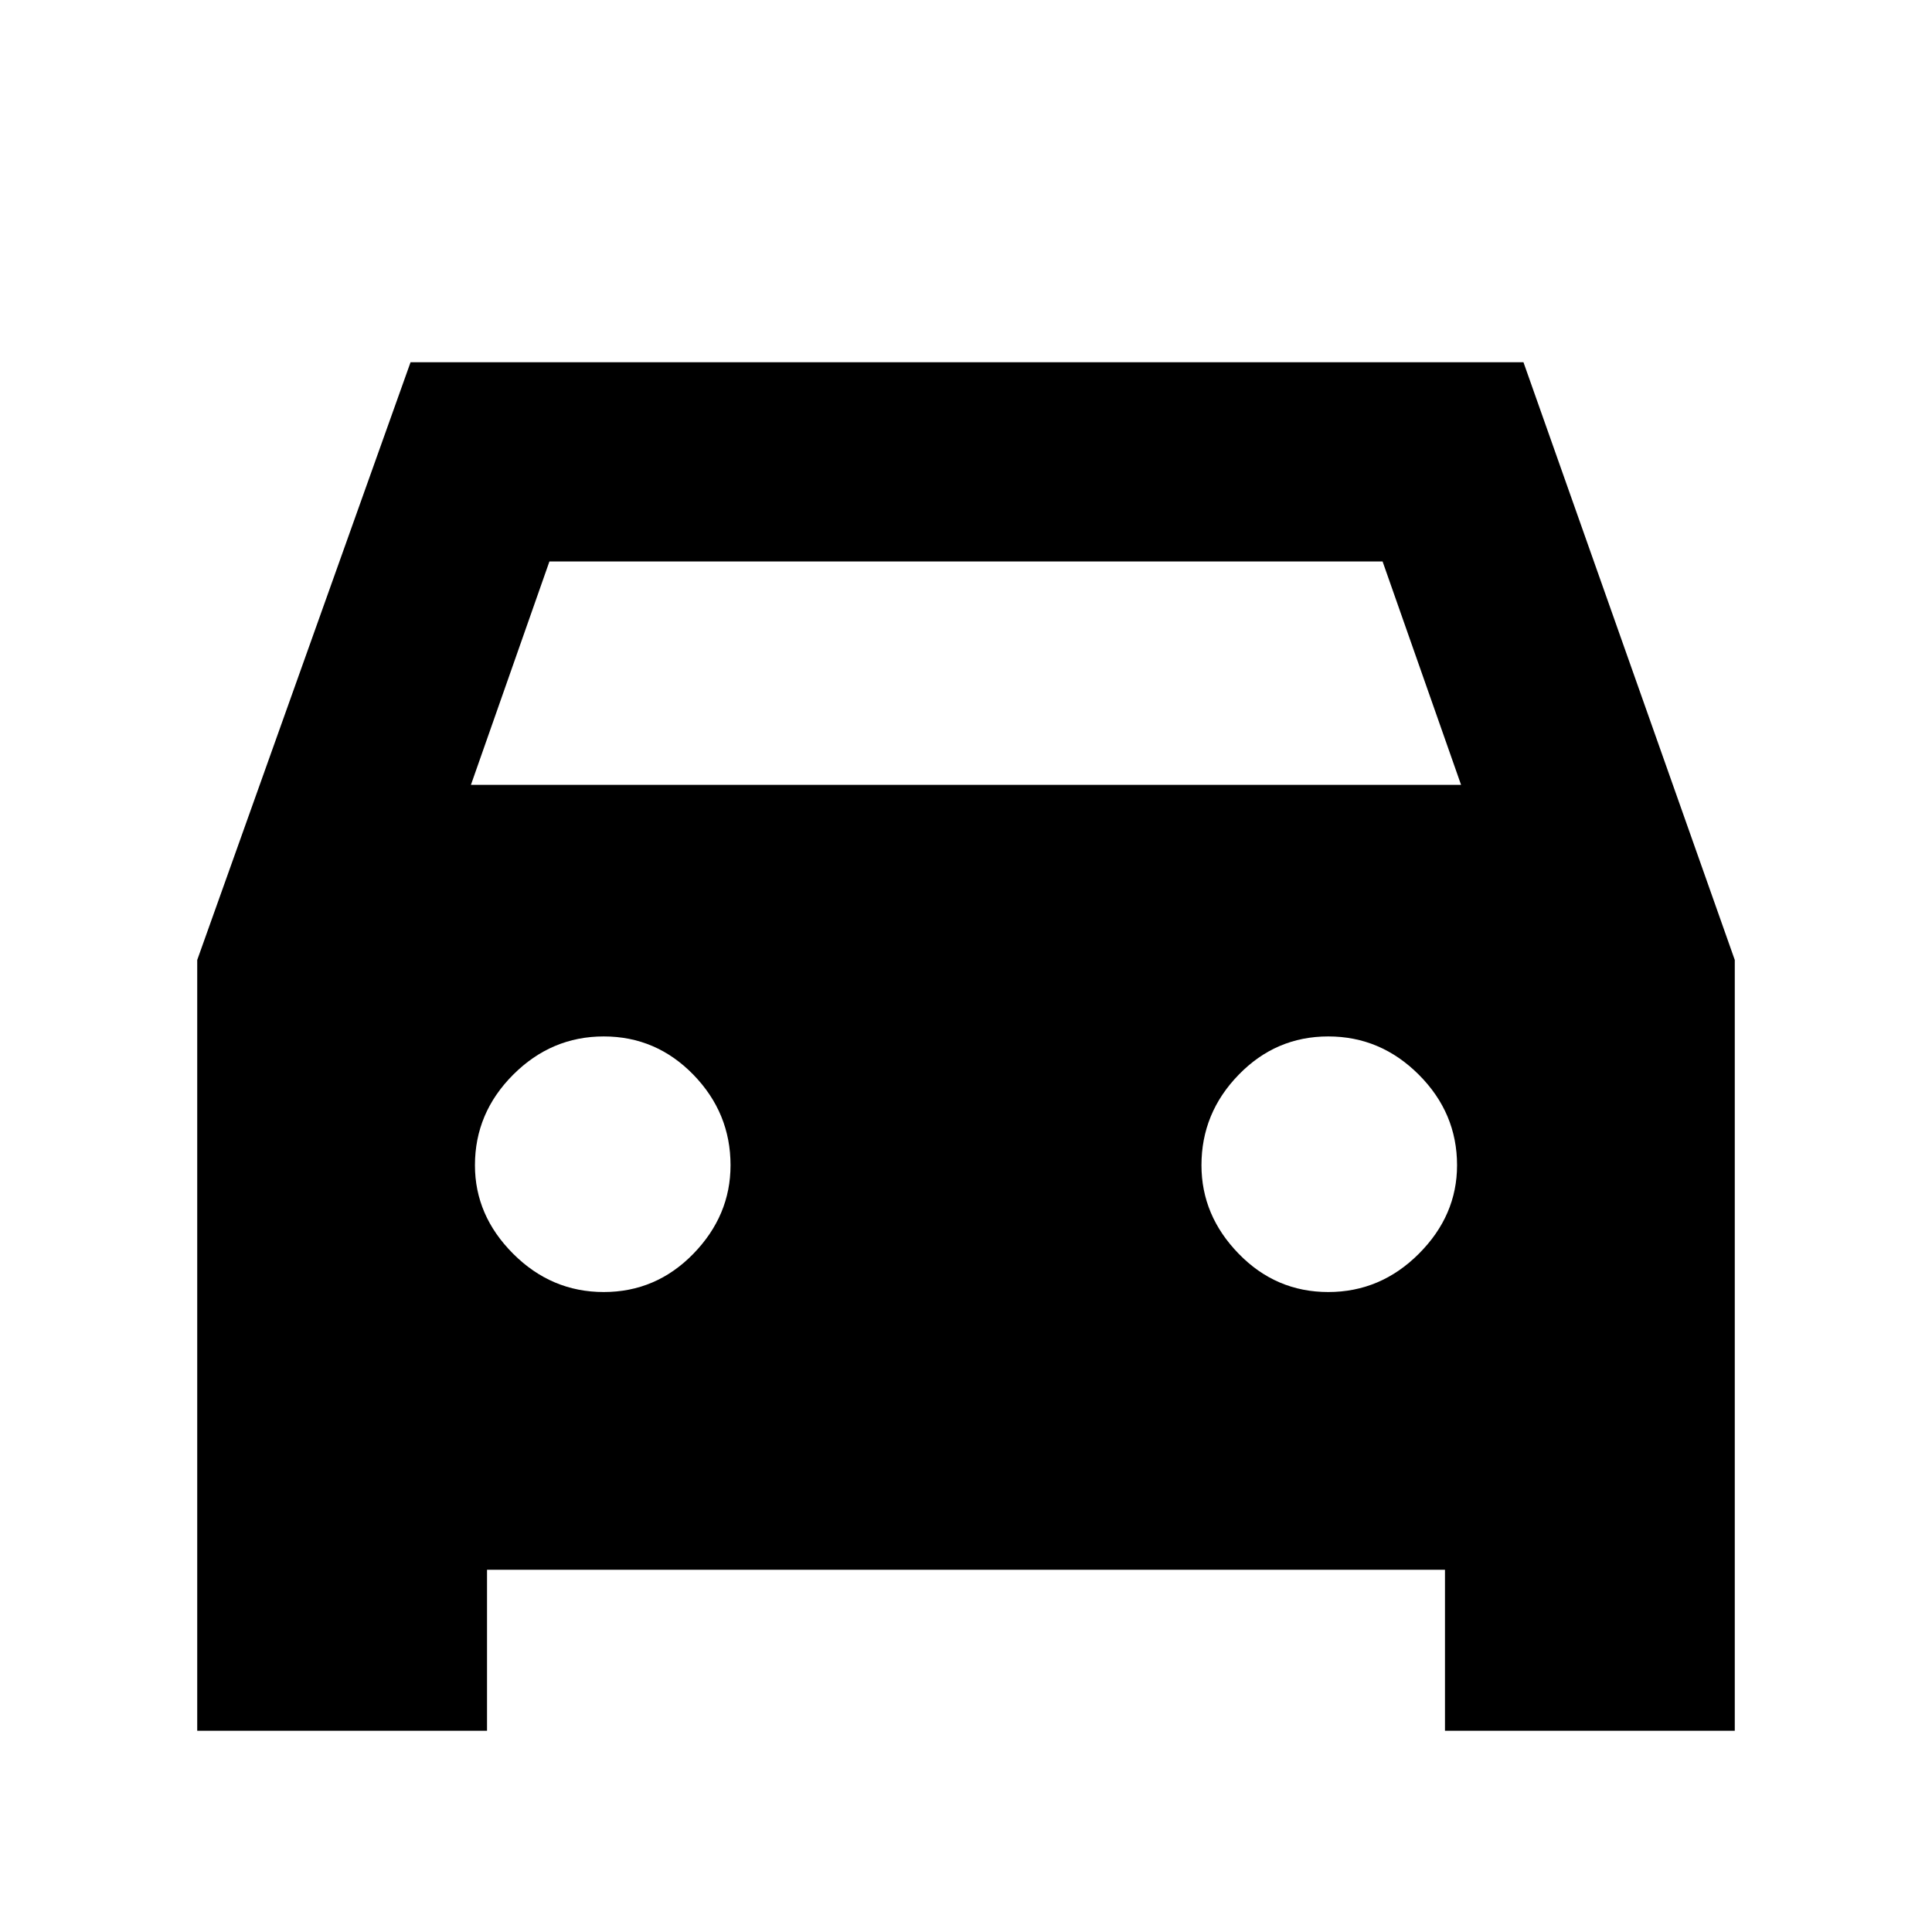 <svg xmlns="http://www.w3.org/2000/svg" height="24" width="24"><path d="M6.05 19.5v2h-3.6v-9.575L5.1 4.5h13.825l2.625 7.425V21.5h-3.6v-2Zm-.2-9.75h12.3l-.975-2.775H6.825Zm1.65 6.3q.65 0 1.113-.475.462-.475.462-1.1 0-.65-.462-1.125-.463-.475-1.113-.475-.65 0-1.125.475T5.9 14.475q0 .625.475 1.1.475.475 1.125.475Zm9 0q.65 0 1.125-.475t.475-1.1q0-.65-.475-1.125t-1.125-.475q-.65 0-1.112.475-.463.475-.463 1.125 0 .625.463 1.1.462.475 1.112.475Z"/></svg>